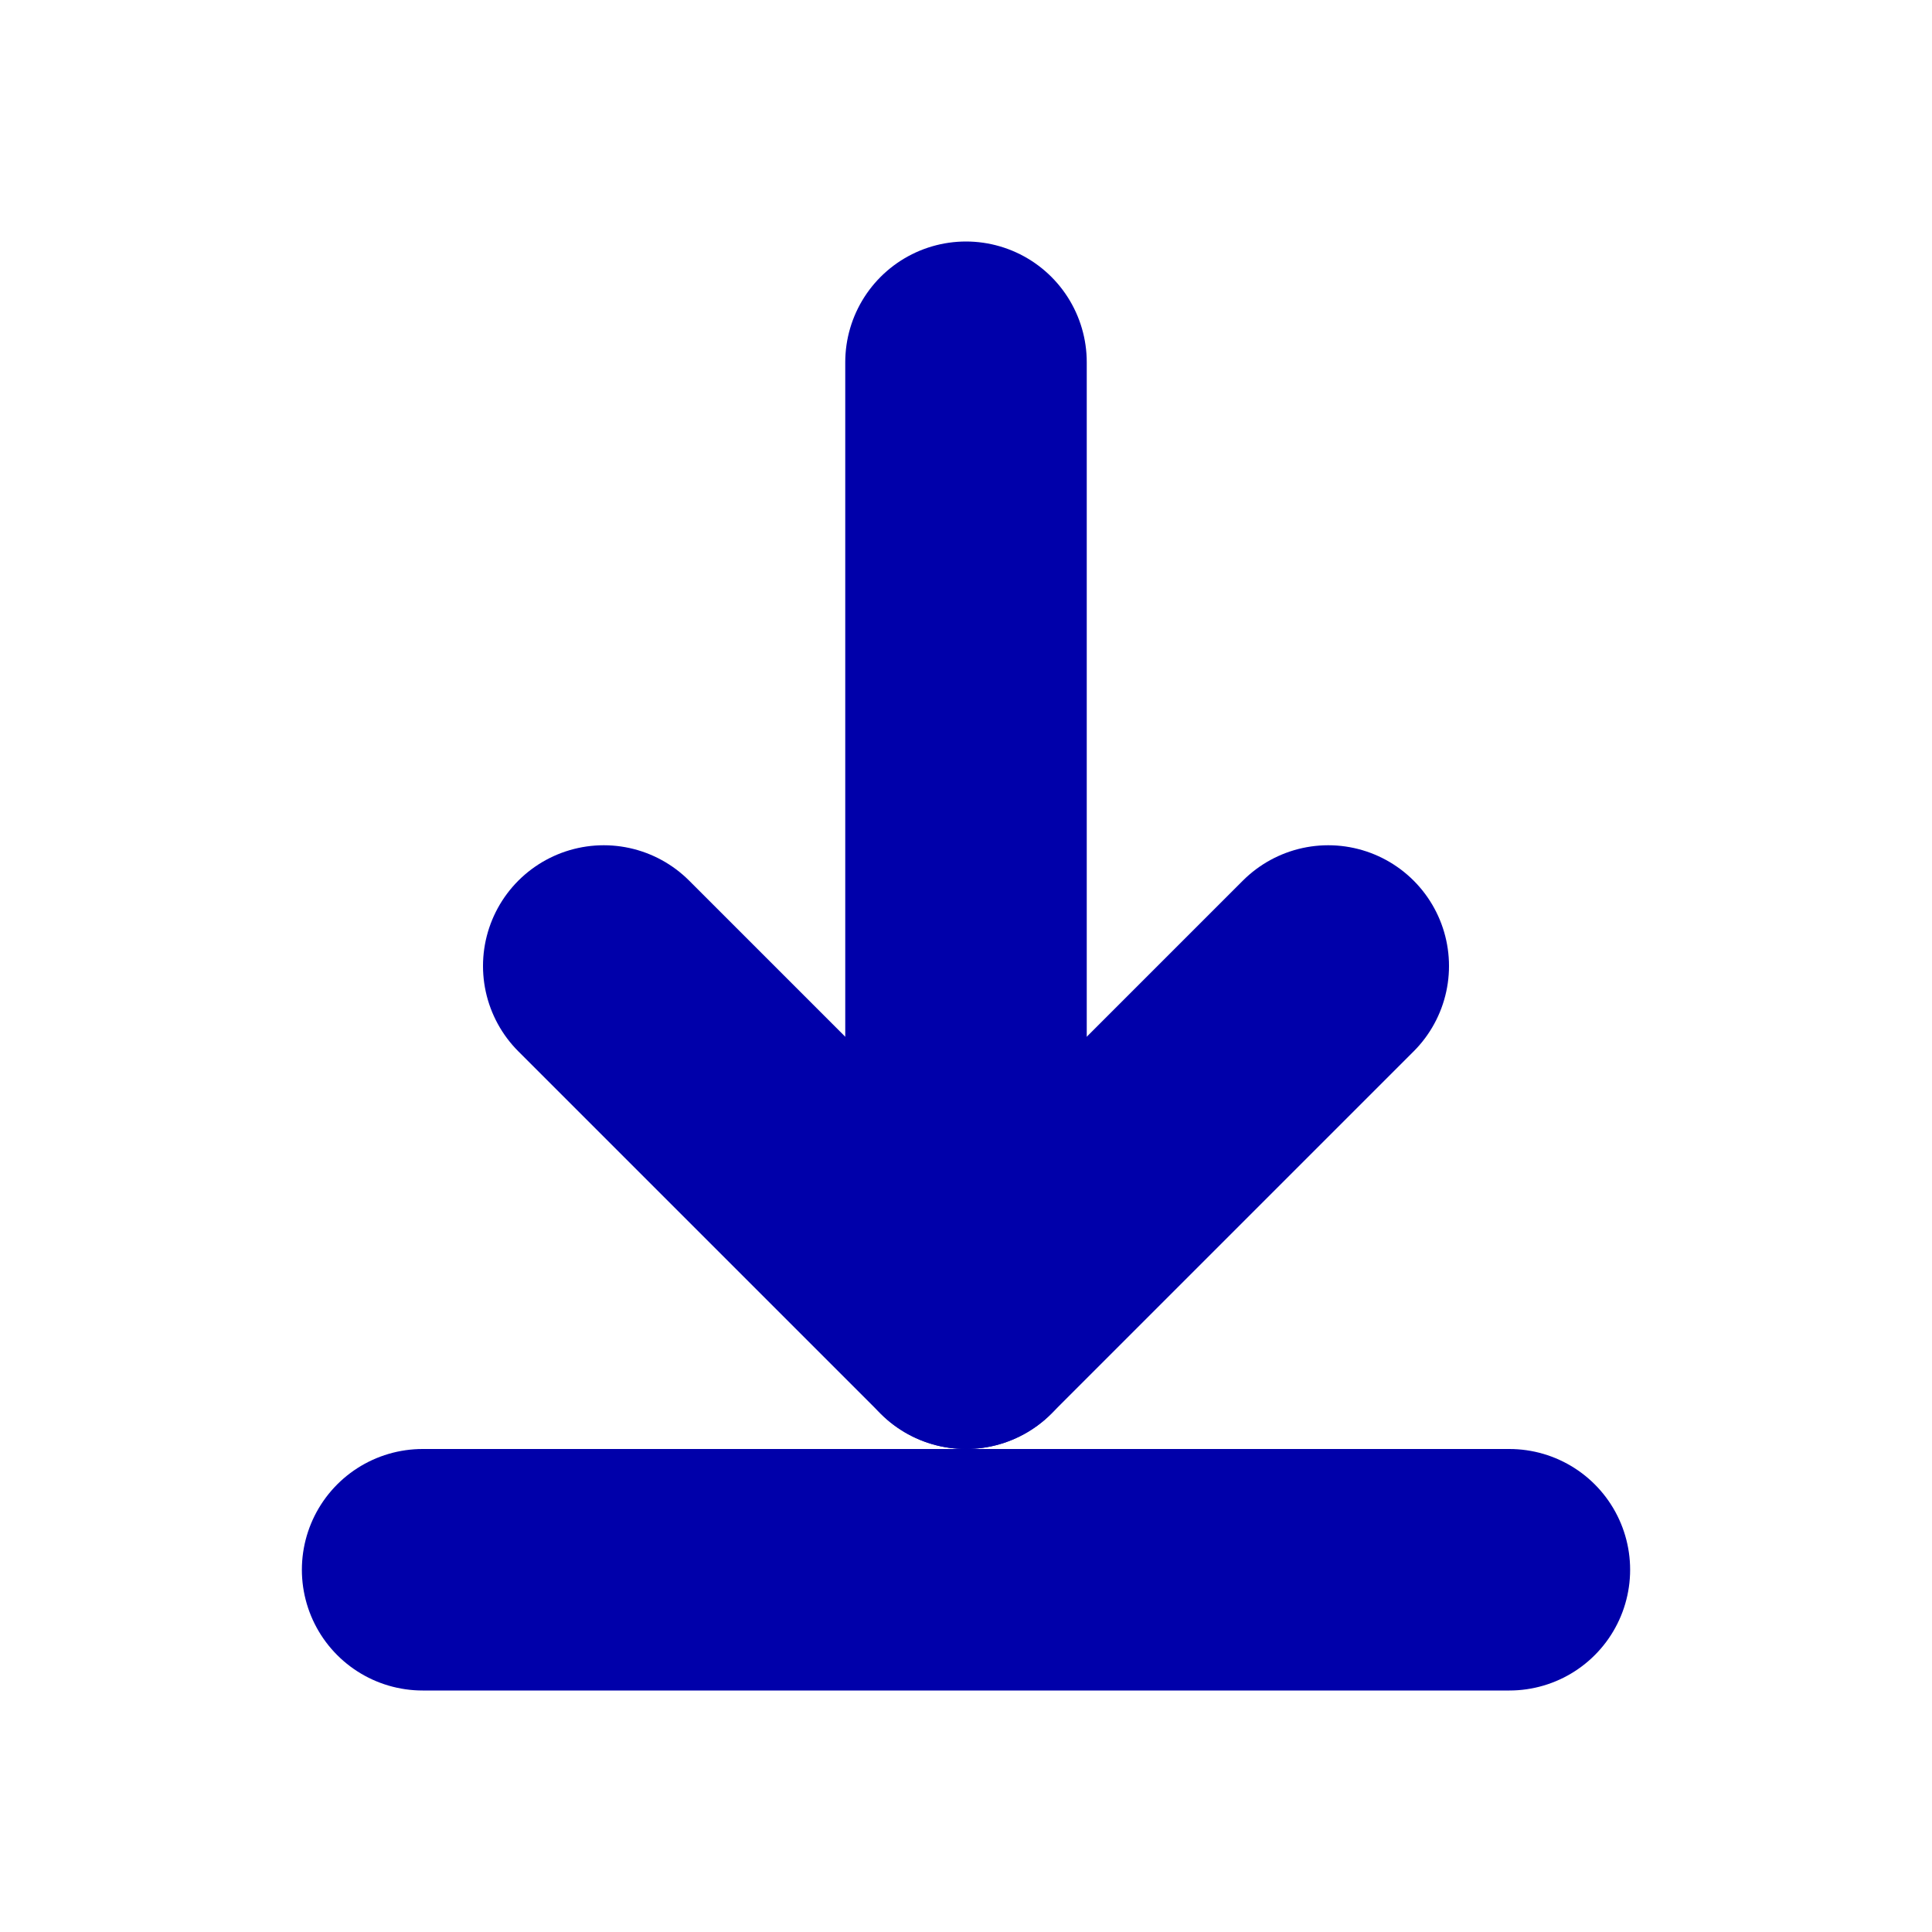 <svg xmlns="http://www.w3.org/2000/svg" version="1.1" viewBox="0 0 16 16" fill="none" stroke="#00a" stroke-linecap="round" stroke-linejoin="round" stroke-width="2px">
 <path d="m8 11v-8"/>
 <path d="m5 8 3 3 3-3"/>
 <path d="m3.5 13h9"/>
</svg>
